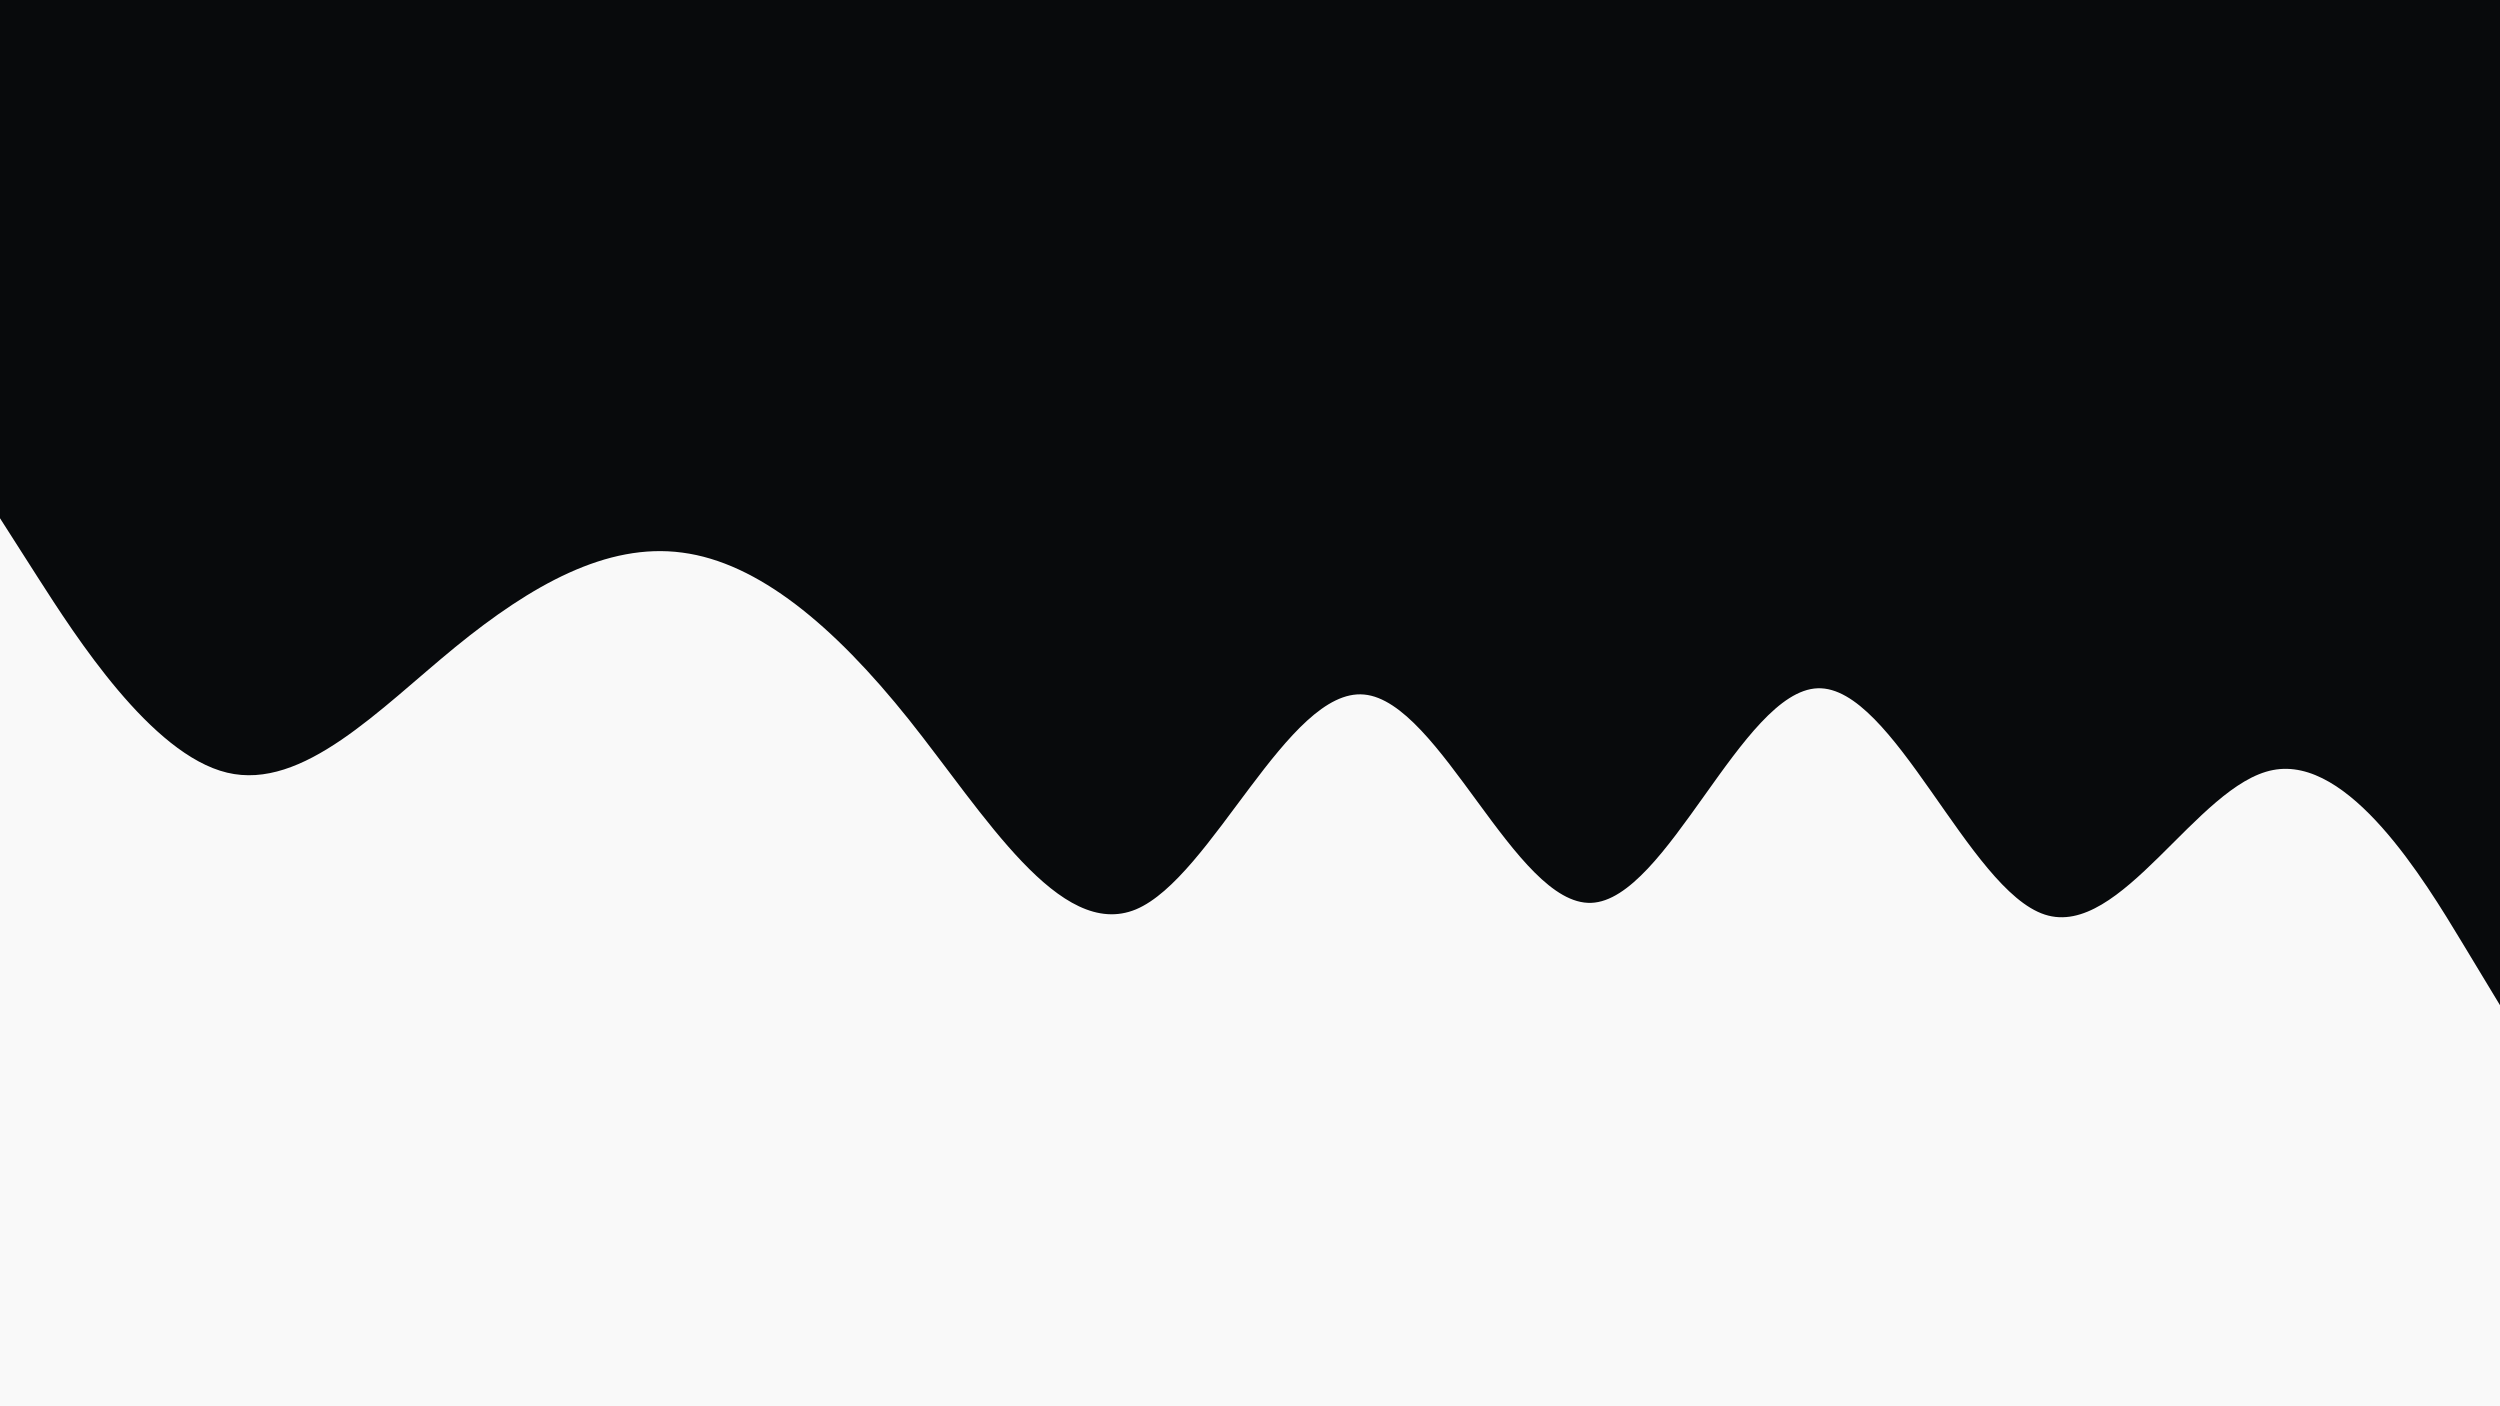 <svg id="visual" viewBox="0 0 960 540" width="960" height="540" xmlns="http://www.w3.org/2000/svg" xmlns:xlink="http://www.w3.org/1999/xlink" version="1.1"><rect x="0" y="0" width="960" height="540" fill="#F9F9F9"></rect><path d="M0 199L14.5 221.7C29 244.3 58 289.7 87.2 296.7C116.3 303.7 145.7 272.3 174.8 248.5C204 224.7 233 208.3 262 212.2C291 216 320 240 349 276.3C378 312.7 407 361.3 436.2 349.2C465.3 337 494.7 264 523.8 266.7C553 269.3 582 347.7 611 346.7C640 345.7 669 265.3 698 264.3C727 263.3 756 341.7 785.2 351.2C814.3 360.7 843.7 301.3 872.8 295.7C902 290 931 338 945.5 362L960 386L960 0L945.5 0C931 0 902 0 872.8 0C843.7 0 814.3 0 785.2 0C756 0 727 0 698 0C669 0 640 0 611 0C582 0 553 0 523.8 0C494.7 0 465.3 0 436.2 0C407 0 378 0 349 0C320 0 291 0 262 0C233 0 204 0 174.8 0C145.7 0 116.3 0 87.2 0C58 0 29 0 14.5 0L0 0Z" fill="#080a0c" stroke-linecap="round" stroke-linejoin="miter"></path></svg>